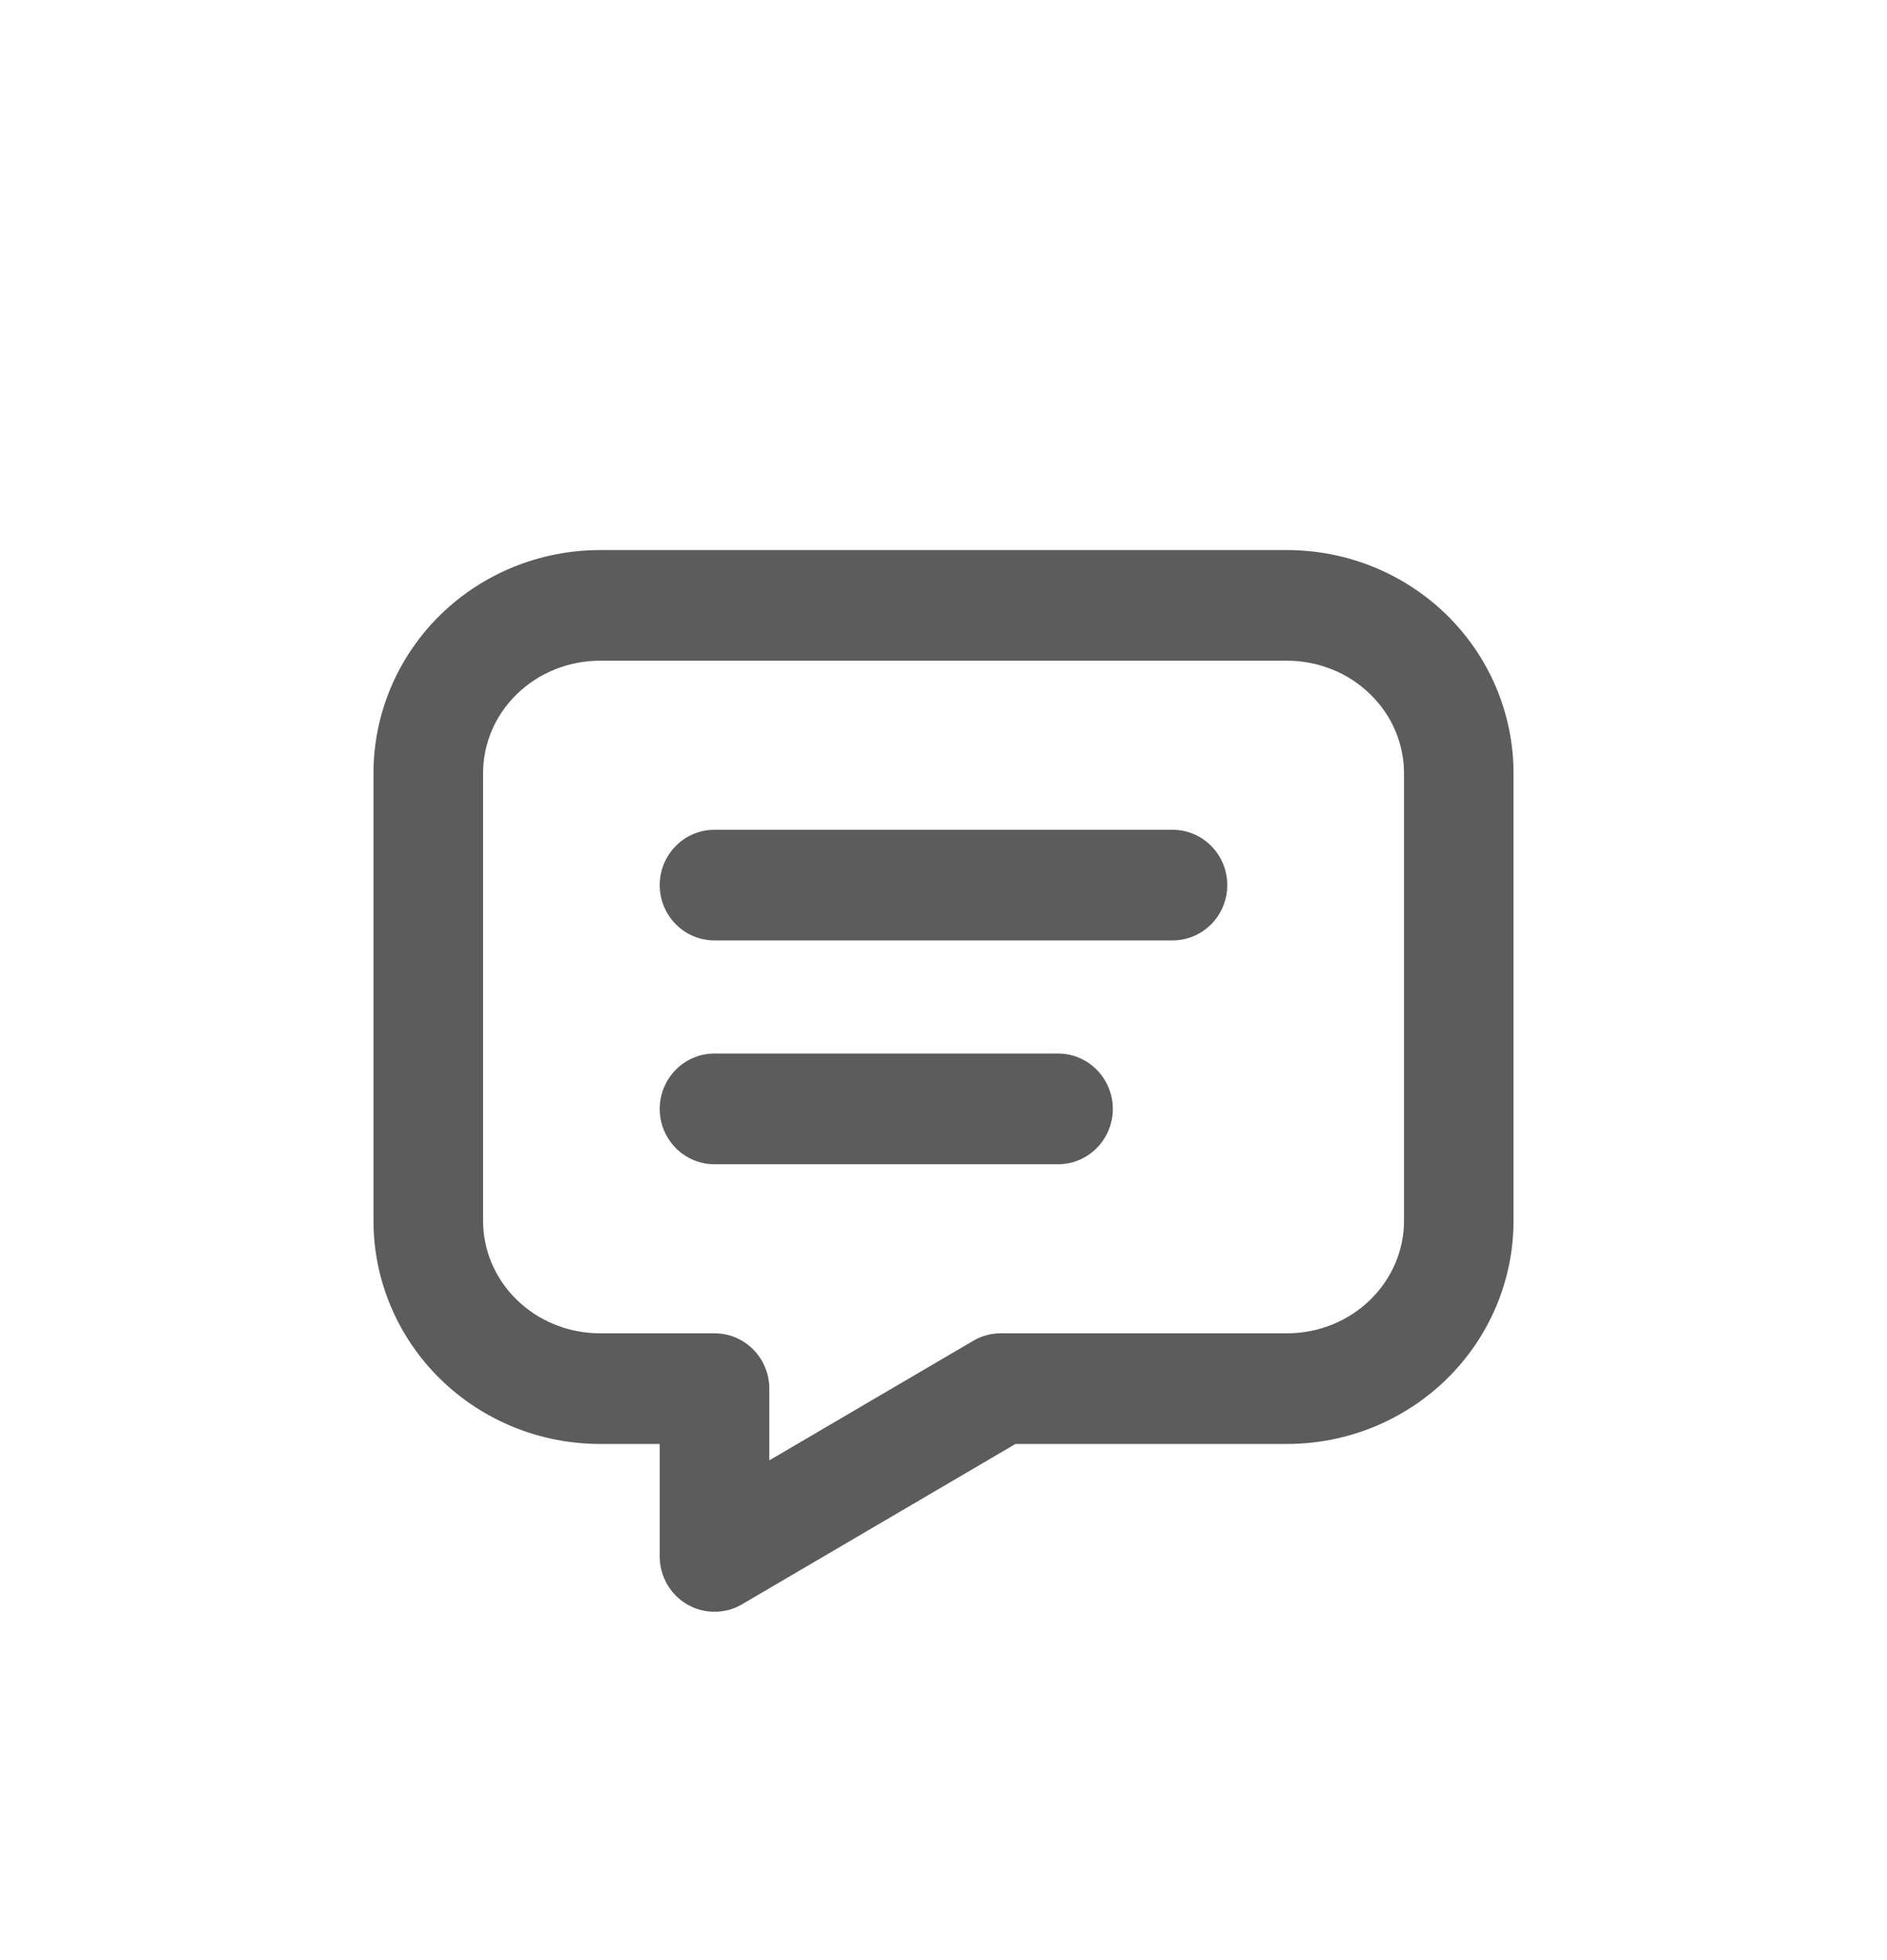 <svg width="26" height="27" viewBox="0 0 26 27" fill="none" xmlns="http://www.w3.org/2000/svg">
<path fill-rule="evenodd" clip-rule="evenodd" d="M8.267 8.83C7.762 8.83 7.281 9.026 6.929 9.37C6.578 9.713 6.385 10.174 6.385 10.651V16.816C6.385 17.293 6.578 17.754 6.929 18.097C7.281 18.44 7.762 18.637 8.267 18.637H9.845C10.112 18.637 10.329 18.857 10.329 19.128V20.589L13.547 18.702C13.62 18.659 13.704 18.637 13.789 18.637H17.733C18.238 18.637 18.719 18.44 19.07 18.097C19.421 17.754 19.615 17.293 19.615 16.816V10.651C19.615 10.174 19.421 9.713 19.07 9.37C18.719 9.026 18.238 8.83 17.733 8.83H8.267ZM6.258 8.662C6.794 8.139 7.517 7.848 8.267 7.848H17.733C18.483 7.848 19.206 8.139 19.742 8.662C20.278 9.186 20.583 9.901 20.583 10.651V16.816C20.583 17.566 20.278 18.28 19.742 18.805C19.206 19.328 18.483 19.619 17.733 19.619H13.918L10.087 21.865C9.937 21.953 9.752 21.953 9.603 21.865C9.453 21.777 9.361 21.615 9.361 21.44V19.619H8.267C7.517 19.619 6.794 19.328 6.258 18.805C5.721 18.28 5.417 17.566 5.417 16.816V10.651C5.417 9.901 5.721 9.186 6.258 8.662ZM9.361 12.192C9.361 11.921 9.577 11.701 9.845 11.701H16.155C16.422 11.701 16.639 11.921 16.639 12.192C16.639 12.463 16.422 12.683 16.155 12.683H9.845C9.577 12.683 9.361 12.463 9.361 12.192ZM9.361 15.275C9.361 15.003 9.577 14.783 9.845 14.783H14.578C14.845 14.783 15.062 15.003 15.062 15.275C15.062 15.546 14.845 15.766 14.578 15.766H9.845C9.577 15.766 9.361 15.546 9.361 15.275Z" fill="#5C5C5C"/>
<path fill-rule="evenodd" clip-rule="evenodd" d="M6.069 8.468C6.656 7.895 7.447 7.577 8.267 7.577H17.733C18.553 7.577 19.344 7.895 19.931 8.468C20.519 9.043 20.854 9.827 20.854 10.651V16.816C20.854 17.64 20.519 18.424 19.931 18.998C19.344 19.572 18.553 19.89 17.733 19.89H13.992L10.224 22.099C9.99 22.236 9.7 22.236 9.466 22.099C9.232 21.962 9.09 21.71 9.09 21.44V19.89H8.267C7.447 19.89 6.656 19.572 6.069 18.998C5.481 18.424 5.146 17.64 5.146 16.816V10.651C5.146 9.827 5.481 9.043 6.069 8.468ZM8.267 8.119C7.587 8.119 6.932 8.382 6.448 8.856C5.963 9.33 5.688 9.975 5.688 10.651V16.816C5.688 17.492 5.963 18.137 6.448 18.611C6.932 19.084 7.587 19.348 8.267 19.348H9.361C9.51 19.348 9.632 19.47 9.632 19.619V21.44C9.632 21.52 9.674 21.593 9.74 21.631L9.62 21.836L9.74 21.631C9.805 21.67 9.885 21.67 9.95 21.631L13.782 19.386C13.823 19.361 13.871 19.348 13.919 19.348H17.733C18.413 19.348 19.068 19.084 19.553 18.611C20.038 18.137 20.313 17.492 20.313 16.816V10.651C20.313 9.975 20.038 9.33 19.553 8.856C19.068 8.382 18.413 8.119 17.733 8.119H8.267ZM8.267 9.101C7.832 9.101 7.419 9.27 7.119 9.564C6.819 9.856 6.656 10.248 6.656 10.651V16.816C6.656 17.219 6.819 17.61 7.119 17.903C7.419 18.197 7.832 18.366 8.267 18.366H9.845C10.266 18.366 10.6 18.711 10.6 19.128V20.116L13.41 18.469C13.525 18.401 13.656 18.366 13.789 18.366H17.733C18.168 18.366 18.581 18.197 18.881 17.903C19.181 17.61 19.345 17.219 19.345 16.816V10.651C19.345 10.248 19.181 9.856 18.881 9.564C18.581 9.27 18.168 9.101 17.733 9.101H8.267ZM6.74 9.176C7.143 8.783 7.692 8.559 8.267 8.559H17.733C18.308 8.559 18.857 8.783 19.26 9.176C19.663 9.57 19.886 10.1 19.886 10.651V16.816C19.886 17.366 19.663 17.897 19.26 18.291C18.857 18.684 18.308 18.907 17.733 18.907H13.789C13.752 18.907 13.716 18.917 13.684 18.936L10.466 20.822C10.382 20.871 10.279 20.872 10.194 20.824C10.11 20.775 10.058 20.686 10.058 20.589V19.128C10.058 19.002 9.959 18.907 9.845 18.907H8.267C7.692 18.907 7.143 18.684 6.74 18.291C6.338 17.897 6.114 17.366 6.114 16.816V10.651C6.114 10.1 6.338 9.57 6.74 9.176ZM9.09 12.192C9.09 11.775 9.424 11.43 9.845 11.43H16.155C16.576 11.43 16.91 11.775 16.91 12.192C16.91 12.609 16.576 12.954 16.155 12.954H9.845C9.424 12.954 9.09 12.609 9.09 12.192ZM9.845 11.972C9.731 11.972 9.632 12.067 9.632 12.192C9.632 12.318 9.731 12.413 9.845 12.413H16.155C16.269 12.413 16.369 12.318 16.369 12.192C16.369 12.067 16.269 11.972 16.155 11.972H9.845ZM9.09 15.275C9.09 14.858 9.424 14.512 9.845 14.512H14.578C14.998 14.512 15.333 14.858 15.333 15.275C15.333 15.692 14.998 16.037 14.578 16.037H9.845C9.424 16.037 9.09 15.692 9.09 15.275ZM9.845 15.054C9.731 15.054 9.632 15.149 9.632 15.275C9.632 15.4 9.731 15.495 9.845 15.495H14.578C14.692 15.495 14.791 15.4 14.791 15.275C14.791 15.149 14.692 15.054 14.578 15.054H9.845Z" fill="#5C5C5C"/>
</svg>
